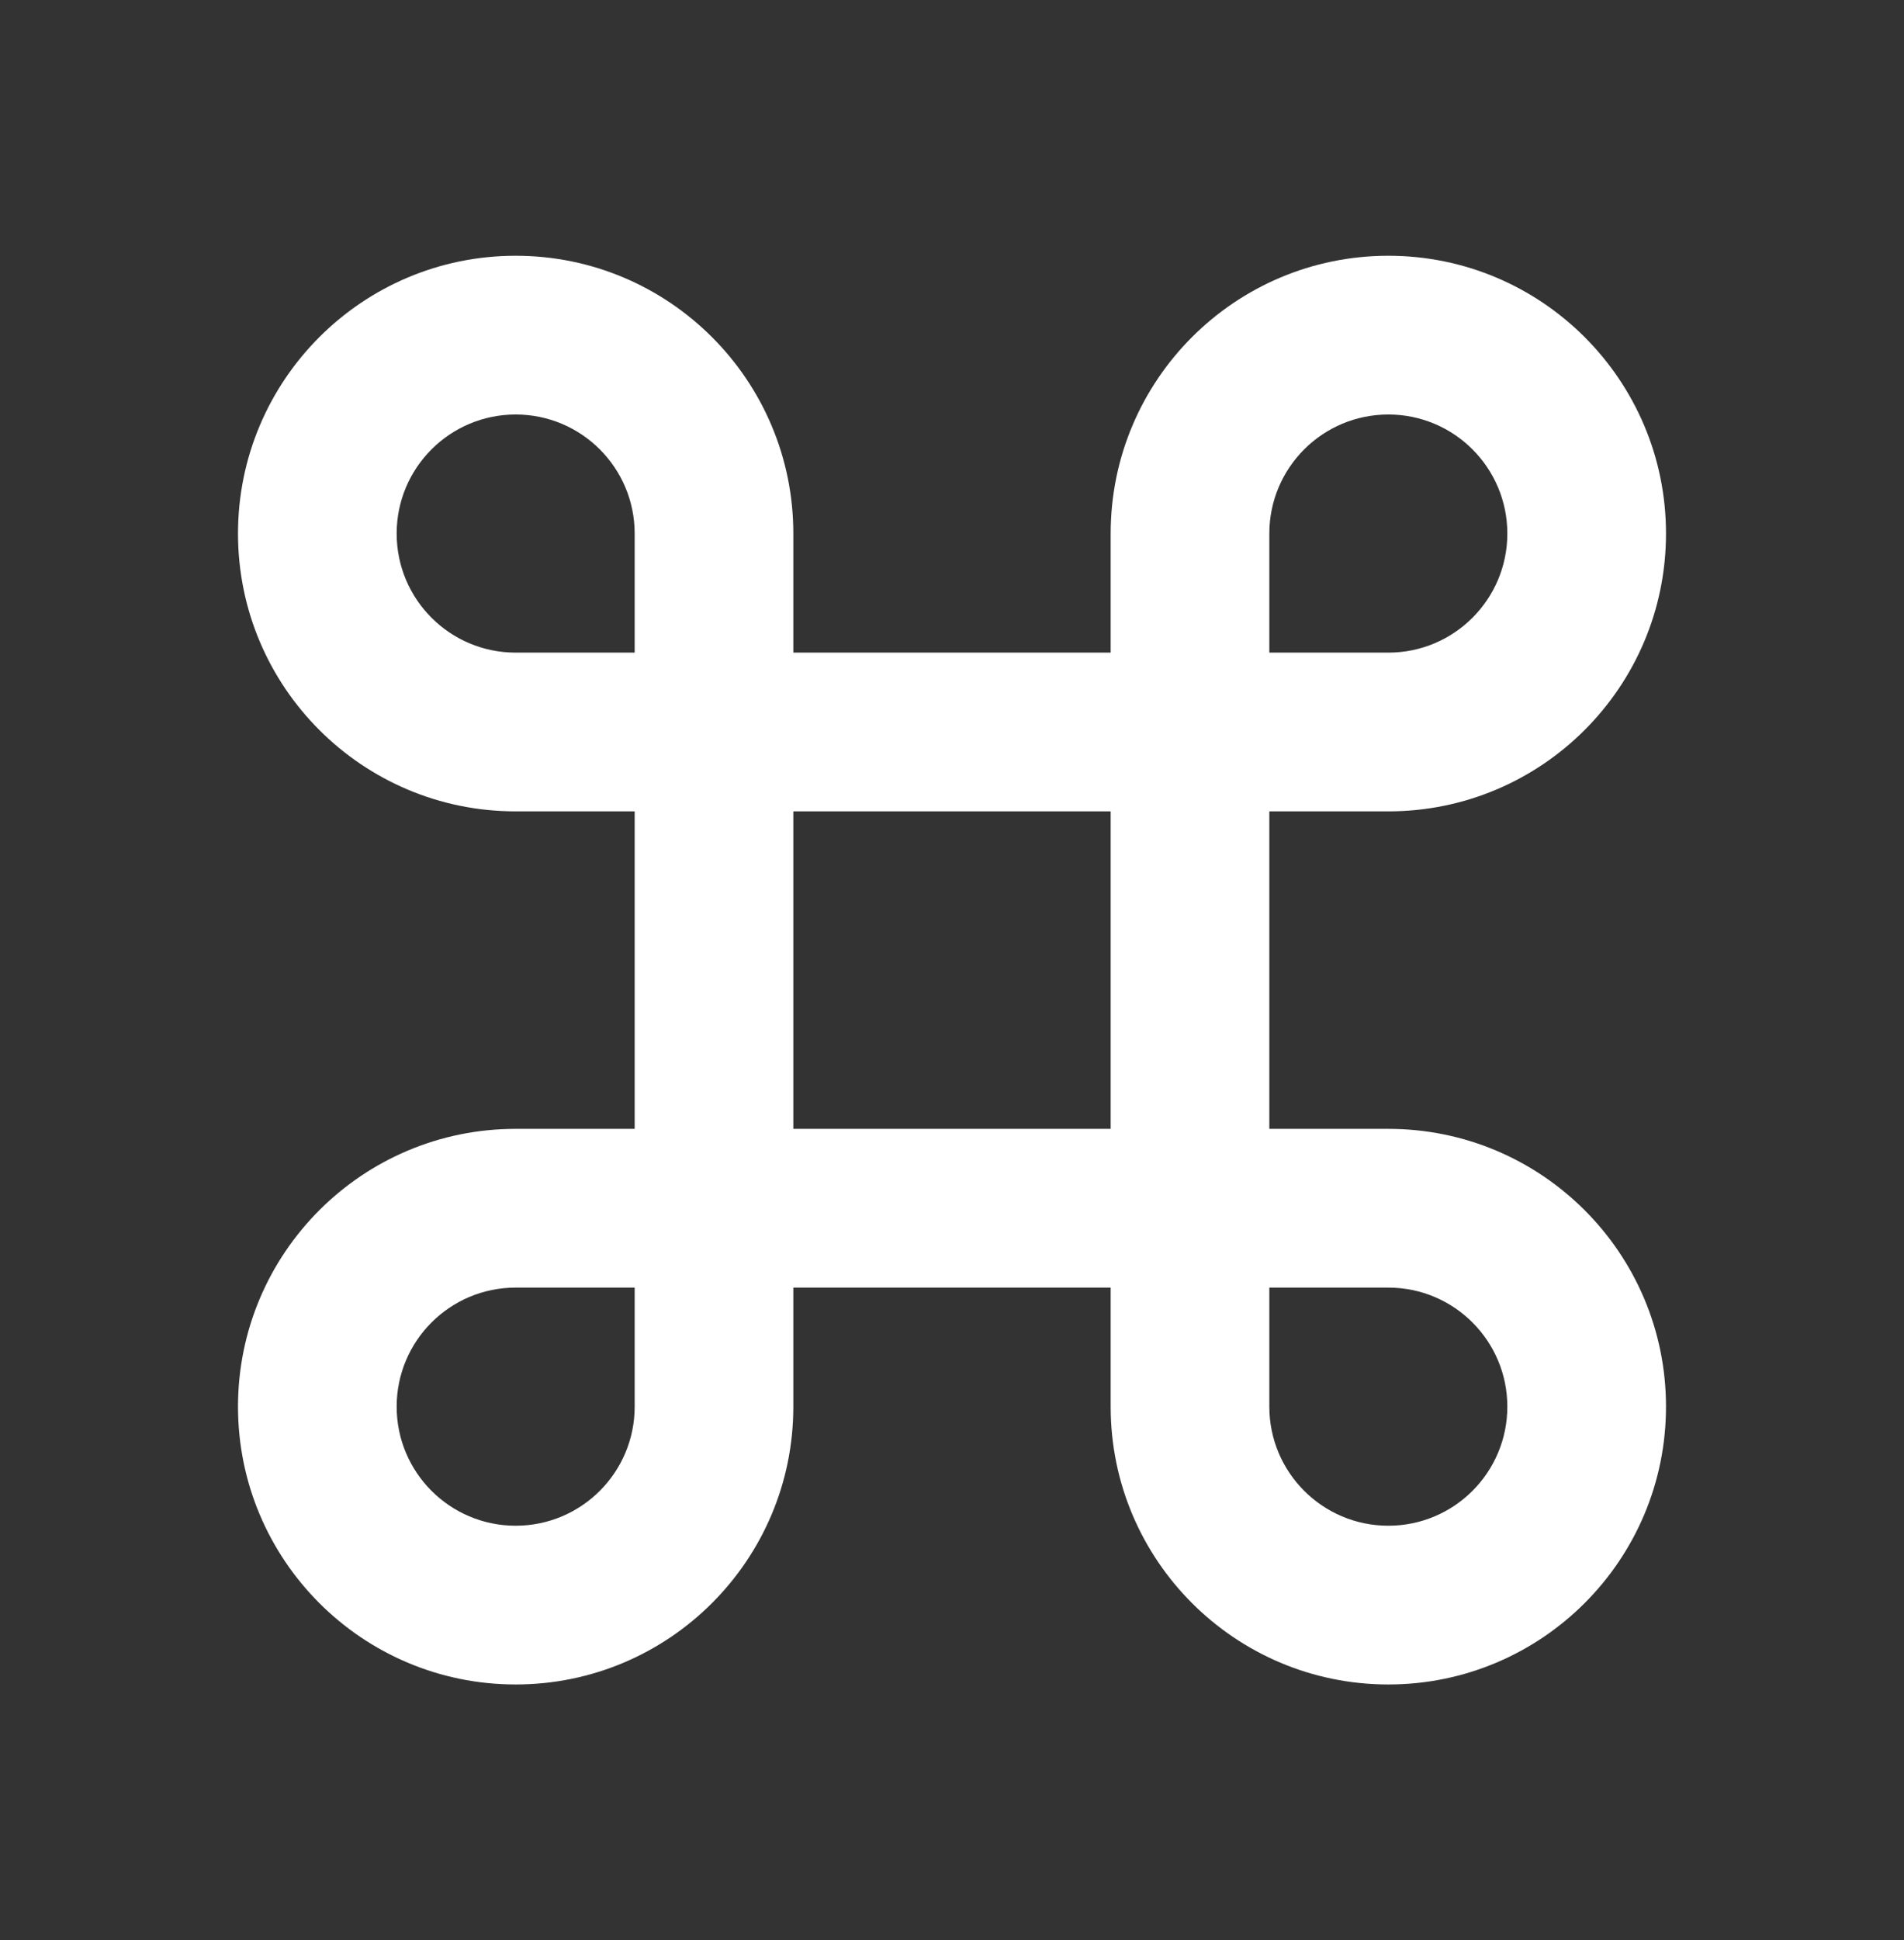 <svg width="54" height="55" viewBox="0 0 54 55" fill="none" xmlns="http://www.w3.org/2000/svg">
<rect x="0" y="0" width="54" height="55" fill="#333333" stroke="none"/>
<path d="M22.5 18.5H31.5V15.125C31.5 10.776 35.026 7.25 39.375 7.25C43.724 7.25 47.25 10.776 47.25 15.125C47.25 19.474 43.724 23 39.375 23H36V32H39.375C43.724 32 47.25 35.526 47.25 39.875C47.25 44.224 43.724 47.75 39.375 47.75C35.026 47.75 31.5 44.224 31.5 39.875V36.5H22.5V39.875C22.5 44.224 18.974 47.75 14.625 47.75C10.276 47.75 6.75 44.224 6.75 39.875C6.75 35.526 10.276 32 14.625 32H18V23H14.625C10.276 23 6.75 19.474 6.75 15.125C6.75 10.776 10.276 7.25 14.625 7.25C18.974 7.25 22.5 10.776 22.5 15.125V18.5ZM18 18.5V15.125C18 13.261 16.489 11.75 14.625 11.75C12.761 11.75 11.25 13.261 11.25 15.125C11.25 16.989 12.761 18.5 14.625 18.5H18ZM18 36.5H14.625C12.761 36.5 11.25 38.011 11.25 39.875C11.25 41.739 12.761 43.25 14.625 43.25C16.489 43.25 18 41.739 18 39.875V36.5ZM36 18.5H39.375C41.239 18.5 42.75 16.989 42.75 15.125C42.75 13.261 41.239 11.75 39.375 11.75C37.511 11.75 36 13.261 36 15.125V18.5ZM36 36.5V39.875C36 41.739 37.511 43.25 39.375 43.25C41.239 43.25 42.75 41.739 42.75 39.875C42.75 38.011 41.239 36.5 39.375 36.5H36ZM22.5 23V32H31.5V23H22.5Z" fill="white"/>
</svg>
